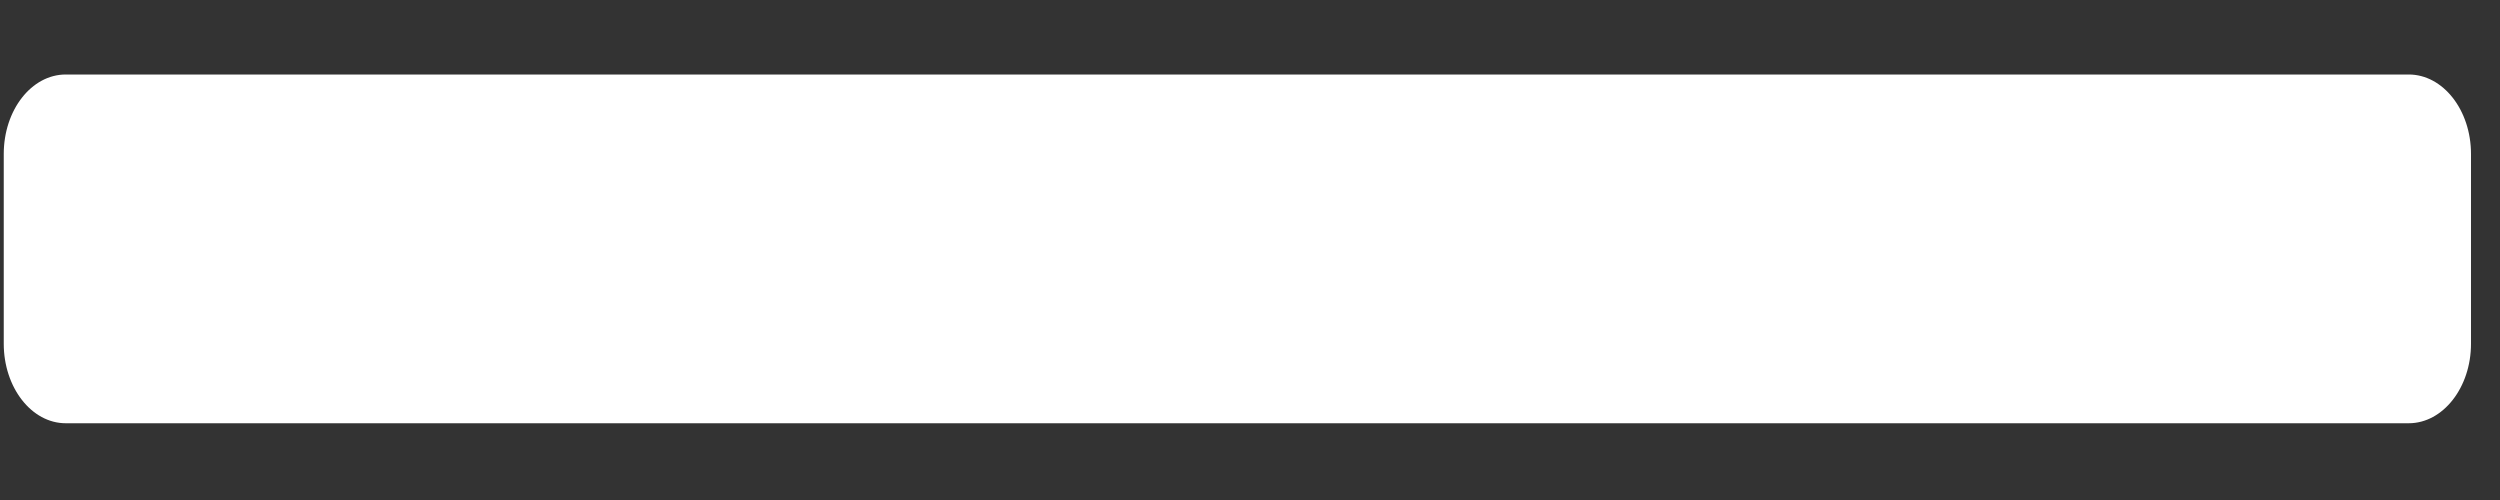 ﻿<?xml version="1.0" encoding="utf-8"?>
<svg version="1.1" xmlns:xlink="http://www.w3.org/1999/xlink" width="10px" height="2px" xmlns="http://www.w3.org/2000/svg">
  <rect width="100%" height="100%" fill="#333333" stroke="none"/>
  <g transform="matrix(1 0 0 1 -22 -26 )">
    <path d="M 9.884 0.616  C 9.884 0.44  9.772 0.298  9.635 0.298  L 0.263 0.298  C 0.126 0.298  0.015 0.44  0.015 0.616  L 0.015 1.375  C 0.015 1.55  0.126 1.693  0.263 1.693  L 9.635 1.693  C 9.772 1.693  9.884 1.55  9.884 1.375  L 9.884 0.616  Z " fill-rule="nonzero" fill="#ffffff" stroke="none" transform="matrix(1 0 0 1 22 26 )" />
  </g>
</svg>